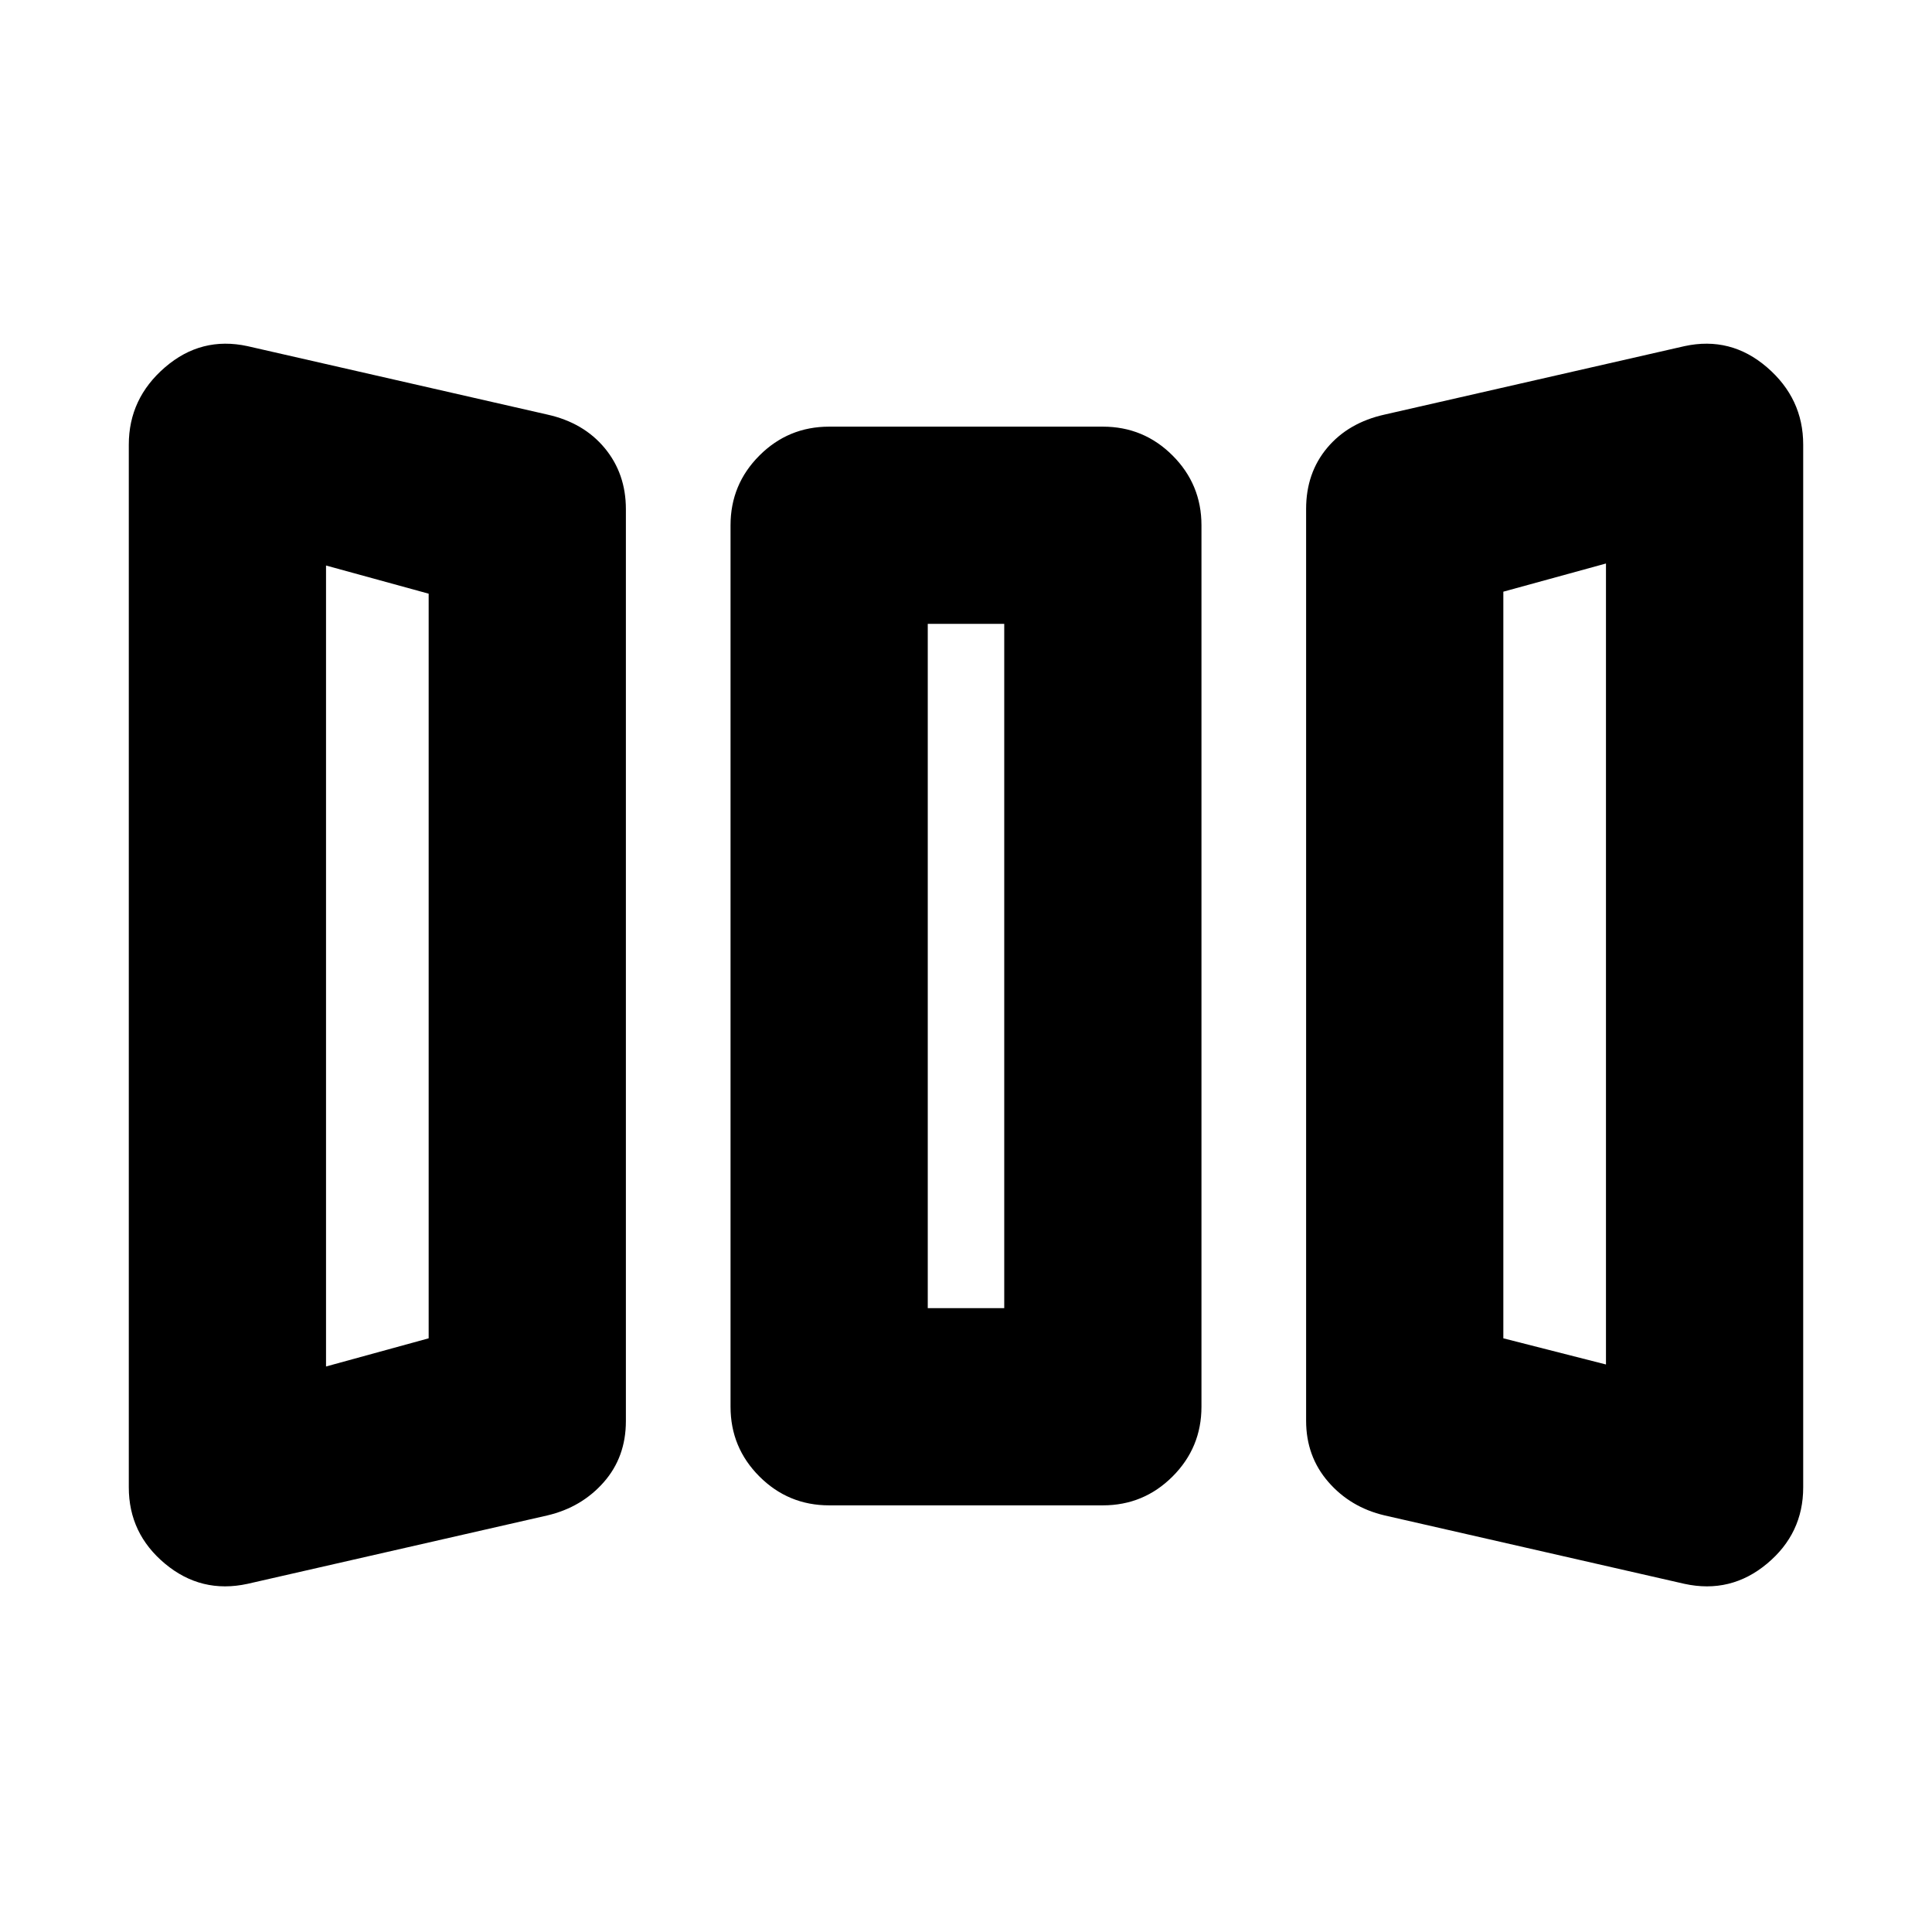 <svg xmlns="http://www.w3.org/2000/svg" height="20" viewBox="0 -960 960 960" width="20"><path d="M123-173q-23 5-41-10t-18-37.92v-518.16Q64-762 82-777.5t41-10.5l149 34q18 4 28.5 16.68Q311-724.63 311-707v453.13q0 17.87-11 30.37T272-207l-149 34Zm289-39q-20.3 0-34.65-14.35Q363-240.7 363-261v-438q0-20.3 14.35-34.65Q391.7-748 412-748h136q20.3 0 34.65 14.35Q597-719.3 597-699v438q0 20.3-14.35 34.65Q568.3-212 548-212H412Zm276 5q-17-4-28-16.68-11-12.69-11-30.32v-453.13q0-17.87 10.5-30.37T688-754l149-34q23-5 41 10.5t18 38.42v518.16Q896-198 878-183t-41 10l-149-34Zm-526-74 51-14v-370l-51-14v398Zm299-29h38v-340h-38v340Zm337 28v-398l-51 14v371l51 13Zm-636 1 51-14-51 14Zm299-29h38-38Zm337 28-51-13 51 13Z"/></svg>